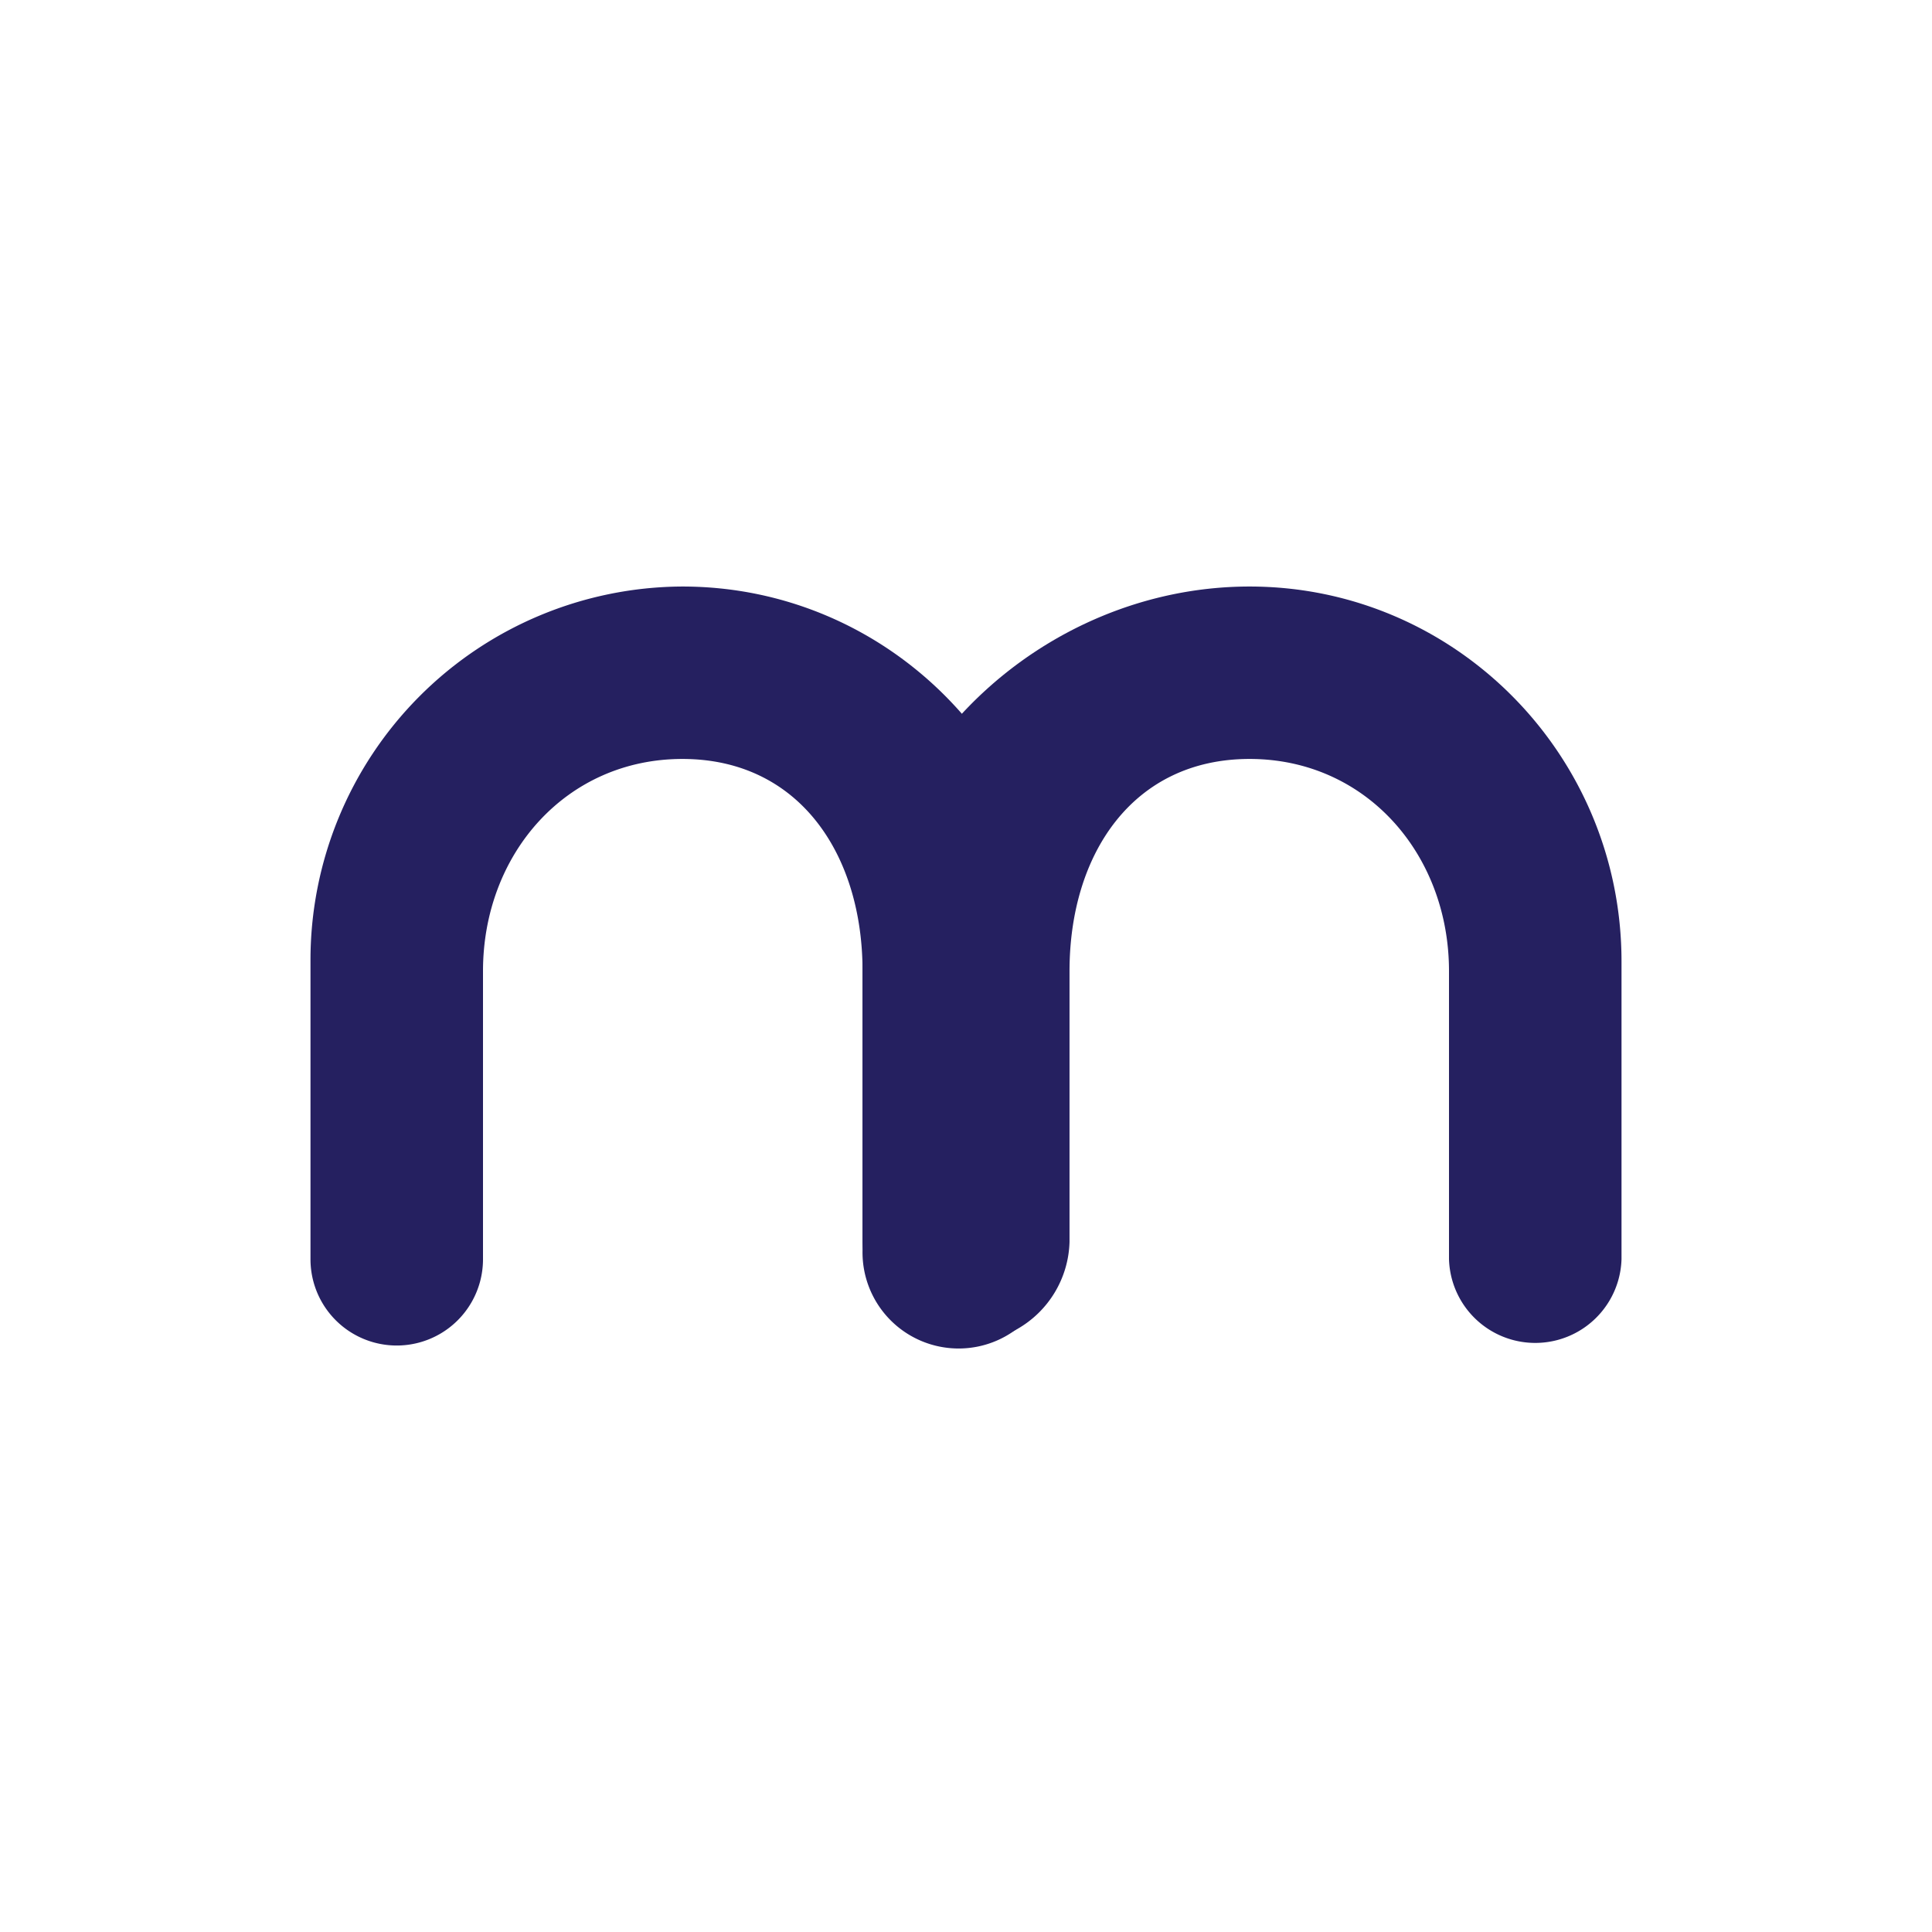 <svg xmlns="http://www.w3.org/2000/svg" width="24" height="24" fill="none" viewBox="0 0 24 24"><path fill="#252060" d="M8.477 7.286a4.64 4.64 0 0 0-4.62 4.658v3.699a1.071 1.071 0 0 0 2.143 0v-3.579c0-1.457 1.033-2.636 2.477-2.636 1.449 0 2.238 1.183 2.238 2.636v3.459a1.194 1.194 0 1 0 2.387 0v-3.579c0-2.571-2.07-4.658-4.625-4.658"/><path fill="#252060" d="M15.523 7.286c-2.554 0-4.808 2.087-4.808 4.658v3.484a1.286 1.286 0 0 0 2.571 0v-3.364c0-1.457.789-2.636 2.237-2.636 1.445 0 2.477 1.183 2.477 2.636v3.579a1.072 1.072 0 0 0 2.143 0v-3.699c0-2.571-2.07-4.658-4.62-4.658"/></svg>